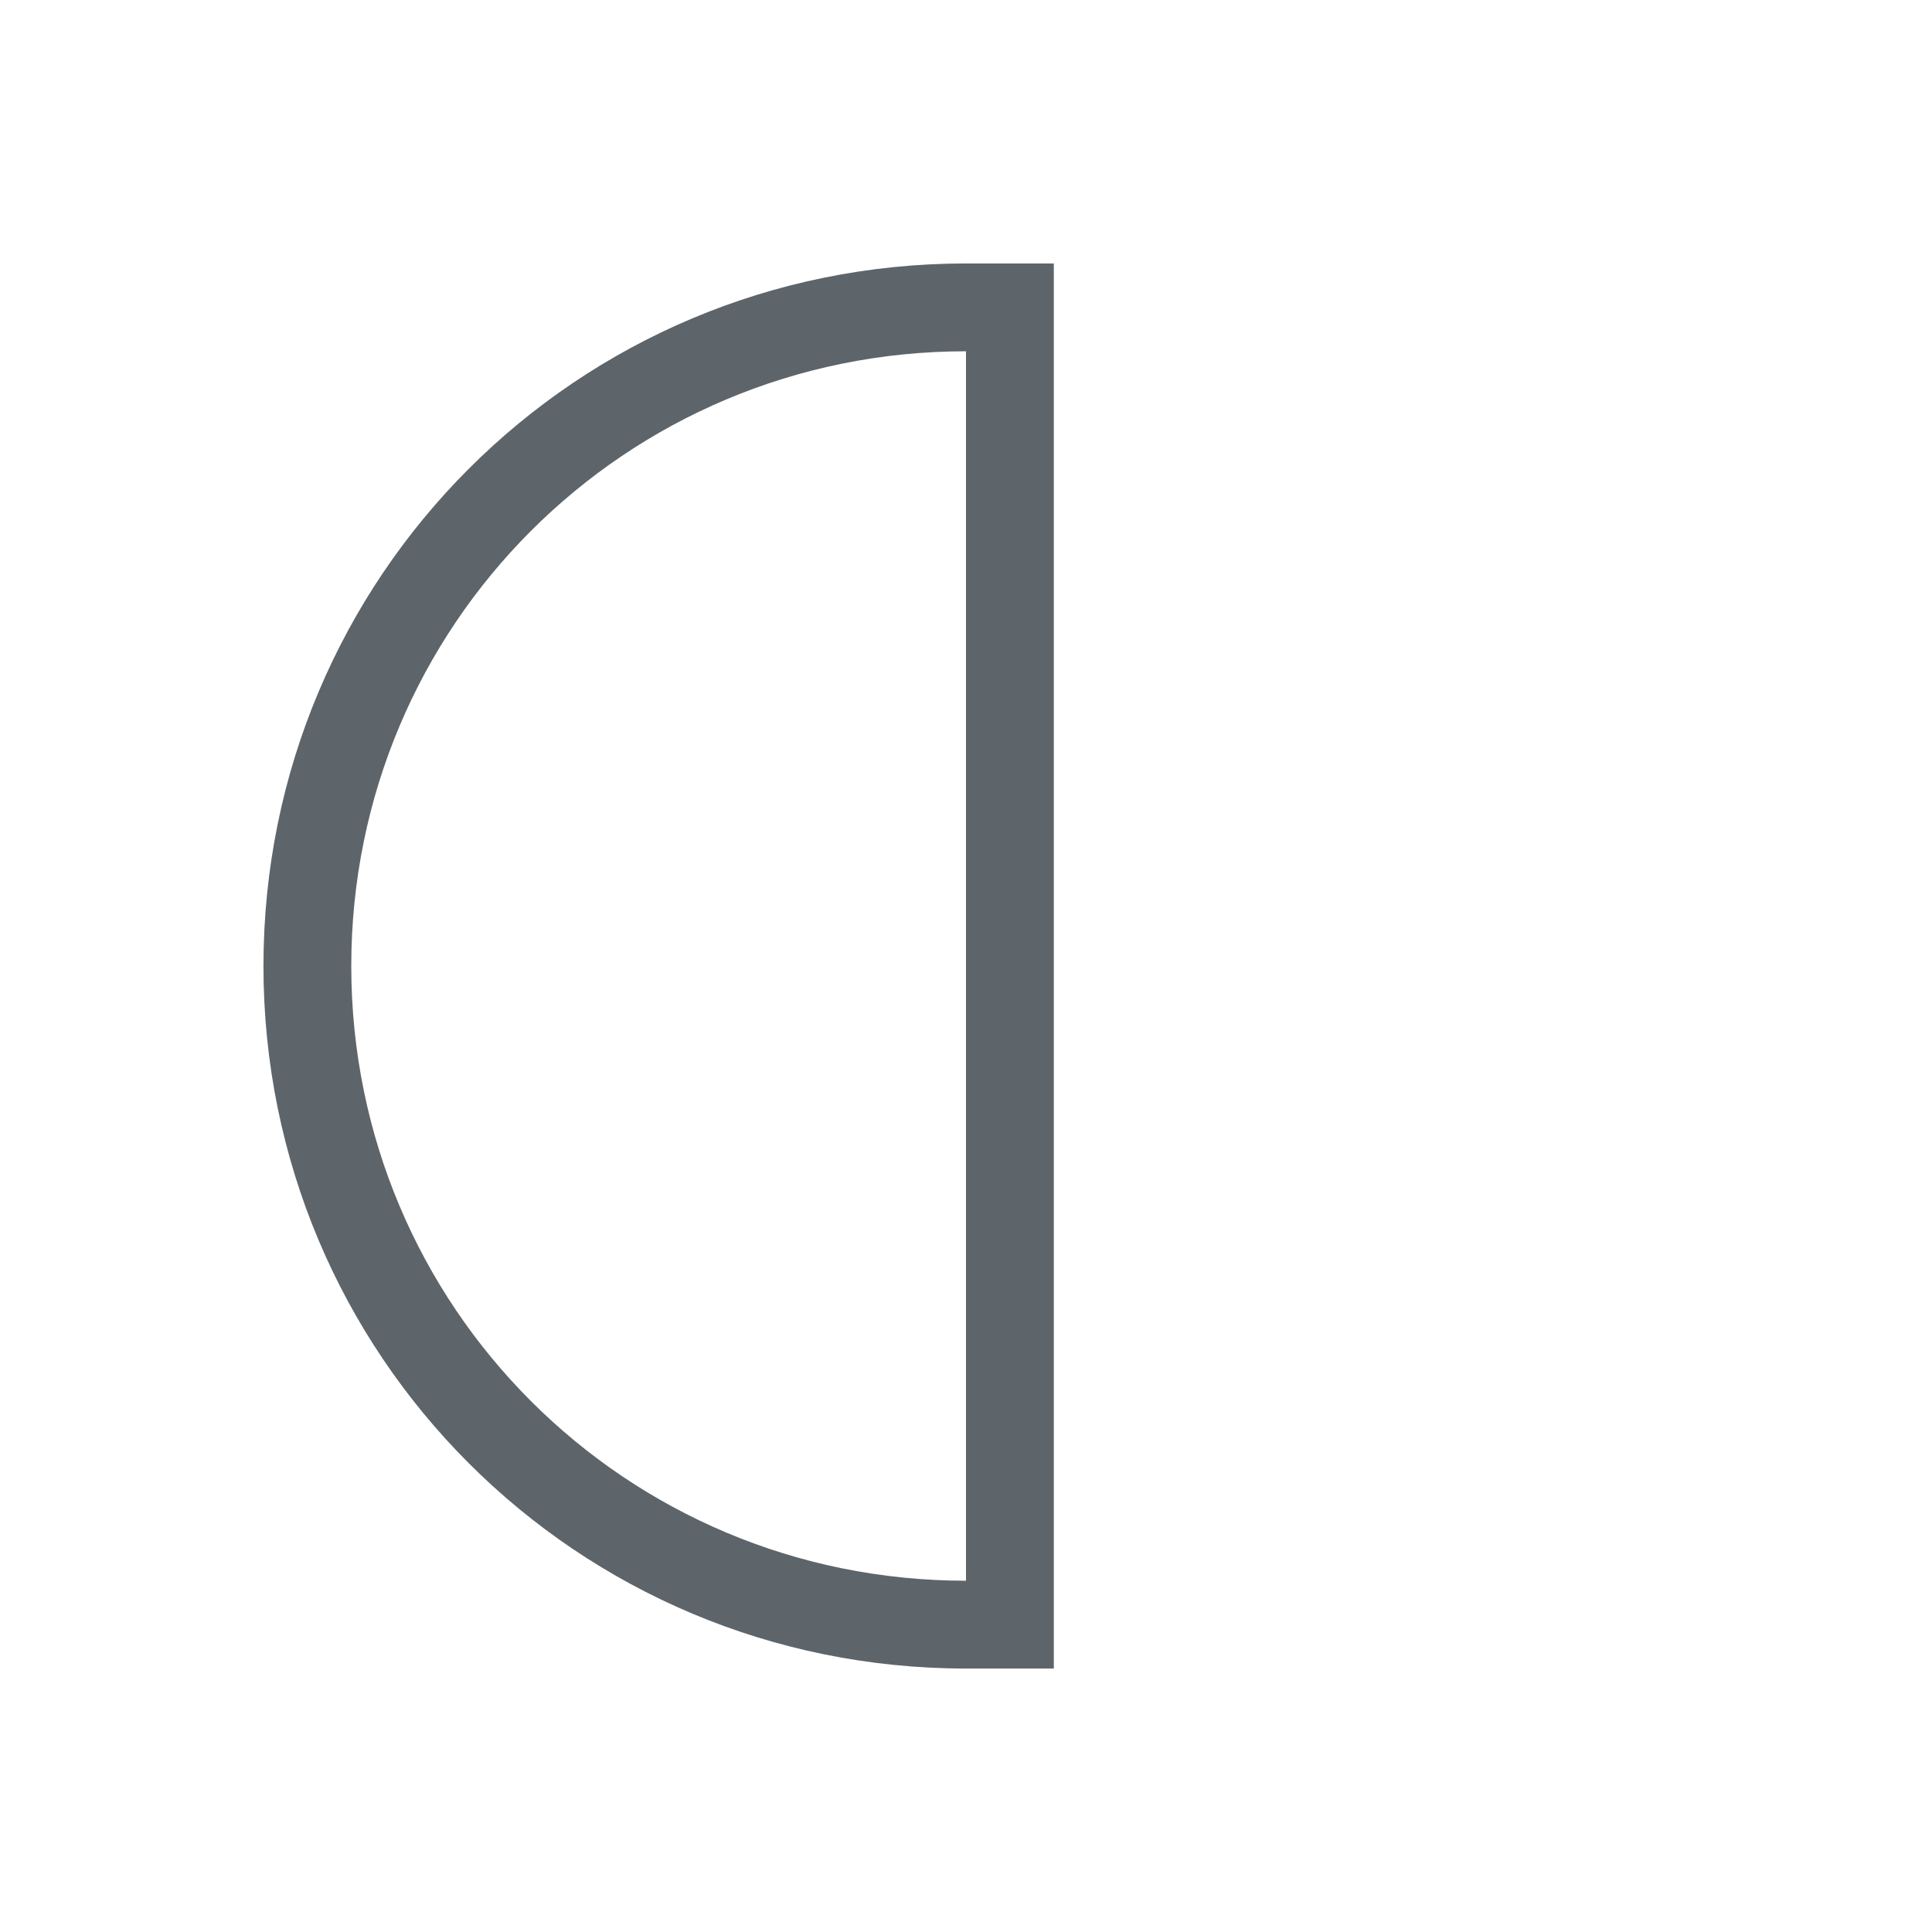 <svg xmlns="http://www.w3.org/2000/svg" viewBox="0 0 22 22"><defs id="defs3051"><style id="current-color-scheme" type="text/css">.ColorScheme-Text{color:#5d656b}</style></defs><path style="fill:currentColor;fill-opacity:1;stroke:none" d="m12 4c-4.432 0-8 3.568-8 8 0 4.432 3.568 8 8 8h1v-16h-1m0 1v14c-3.878 0-7-3.122-7-7 0-3.878 3.122-7 7-7" class="ColorScheme-Text" transform="translate(-1-1)"/></svg>